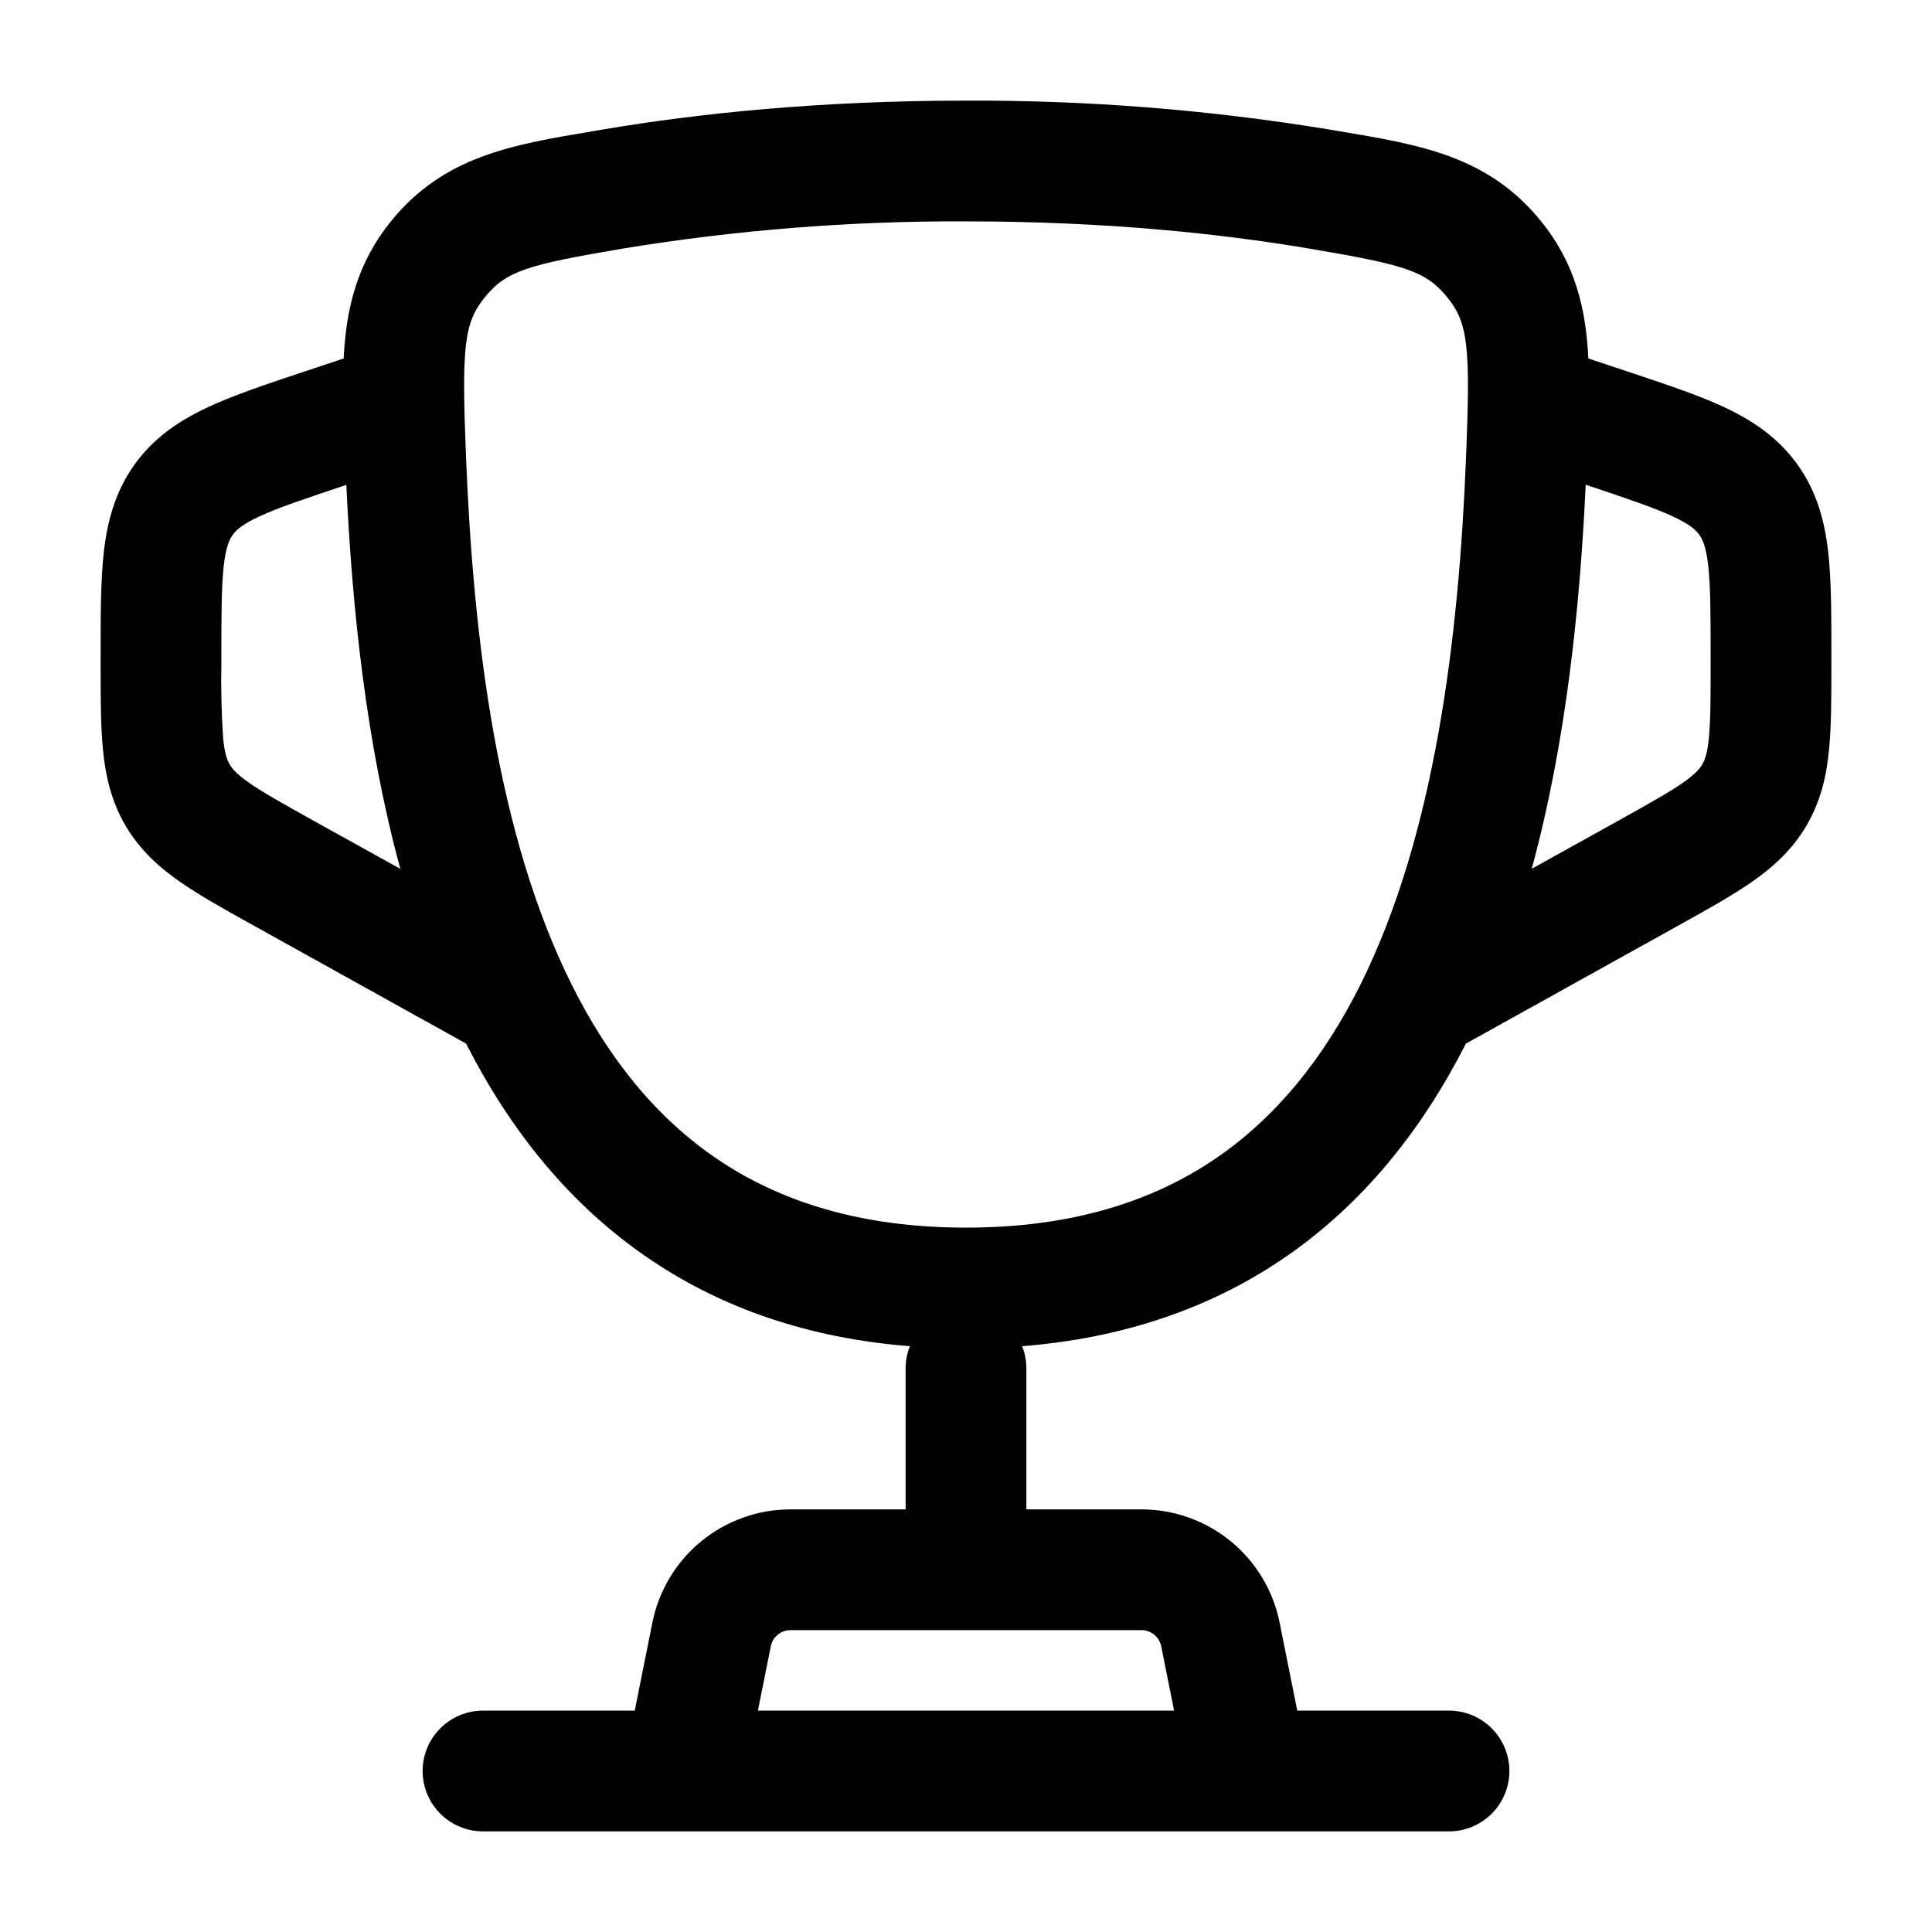 <svg width="154" height="154" viewBox="0 0 154 154" fill="none" xmlns="http://www.w3.org/2000/svg">
<path fill-rule="evenodd" clip-rule="evenodd" d="M77 8.021C65.27 8.021 55.575 9.054 48.112 10.312L47.252 10.459C40.772 11.544 35.382 12.448 31.166 17.633C28.471 20.963 27.592 24.563 27.393 28.573L24.236 29.626C21.265 30.614 18.653 31.487 16.593 32.449C14.361 33.489 12.314 34.823 10.748 36.998C9.182 39.167 8.56 41.535 8.278 43.98C8.021 46.245 8.021 48.985 8.021 52.123V53.053C8.021 55.633 8.021 57.91 8.213 59.816C8.419 61.876 8.874 63.884 10.01 65.822C11.159 67.766 12.686 69.14 14.393 70.32C15.965 71.411 17.954 72.521 20.212 73.772L37.153 83.186C40.617 89.994 45.372 96.064 51.911 100.447C57.602 104.271 64.436 106.671 72.528 107.306C72.303 107.871 72.187 108.475 72.188 109.083V120.313H63.012C60.416 120.313 57.9 121.212 55.892 122.858C53.885 124.504 52.51 126.795 52.001 129.341L50.596 136.354H38.5C37.224 136.354 36 136.861 35.097 137.764C34.195 138.666 33.688 139.89 33.688 141.167C33.688 142.443 34.195 143.667 35.097 144.57C36 145.472 37.224 145.979 38.5 145.979H115.5C116.776 145.979 118 145.472 118.903 144.57C119.806 143.667 120.313 142.443 120.313 141.167C120.313 139.89 119.806 138.666 118.903 137.764C118 136.861 116.776 136.354 115.5 136.354H103.405L101.999 129.341C101.491 126.795 100.115 124.504 98.108 122.858C96.1 121.212 93.584 120.313 90.988 120.313H81.812V109.083C81.813 108.475 81.698 107.871 81.472 107.306C89.564 106.664 96.398 104.271 102.089 100.453C108.634 96.064 113.383 89.994 116.848 83.186L133.788 73.772C136.046 72.521 138.035 71.411 139.607 70.32C141.308 69.14 142.841 67.766 143.984 65.829C145.126 63.884 145.588 61.876 145.787 59.816C145.979 57.91 145.979 55.633 145.979 53.053V52.123C145.979 48.991 145.979 46.245 145.723 43.98C145.44 41.535 144.824 39.167 143.252 36.998C141.686 34.823 139.64 33.489 137.413 32.443C135.34 31.48 132.735 30.614 129.764 29.626L126.607 28.573C126.415 24.557 125.536 20.963 122.834 17.633C118.625 12.442 113.235 11.537 106.754 10.459L105.888 10.312C96.339 8.746 86.676 7.98 77 8.021ZM93.587 136.354L92.561 131.227C92.488 130.864 92.291 130.537 92.005 130.301C91.718 130.066 91.359 129.938 90.988 129.938H63.012C62.641 129.938 62.282 130.066 61.995 130.301C61.709 130.537 61.512 130.864 61.44 131.227L60.413 136.354H93.587ZM27.515 38.68L27.605 38.648C28.067 48.401 29.164 59.181 31.91 69.255L25.07 65.463C22.574 64.07 21.008 63.198 19.879 62.415C18.839 61.69 18.499 61.26 18.313 60.939C18.121 60.618 17.915 60.118 17.787 58.86C17.651 56.857 17.604 54.849 17.646 52.841V52.373C17.646 48.914 17.652 46.726 17.838 45.071C18.018 43.544 18.3 42.972 18.557 42.626C18.807 42.273 19.256 41.824 20.649 41.176C22.163 40.47 24.242 39.777 27.515 38.68ZM126.396 38.641C125.94 48.395 124.836 59.175 122.096 69.249L128.93 65.456C131.426 64.064 132.992 63.191 134.121 62.408C135.161 61.683 135.501 61.254 135.687 60.933C135.879 60.612 136.085 60.111 136.213 58.854C136.348 57.48 136.354 55.69 136.354 52.835V52.366C136.354 48.908 136.348 46.72 136.162 45.064C135.982 43.537 135.7 42.966 135.443 42.62C135.193 42.267 134.744 41.817 133.351 41.169C131.837 40.464 129.758 39.764 126.485 38.667L126.396 38.641ZM49.716 19.802C58.735 18.326 67.861 17.605 77 17.646C88.165 17.646 97.322 18.628 104.284 19.802C112.029 21.111 113.652 21.599 115.365 23.703C117.046 25.769 117.207 27.733 116.86 36.427C116.283 50.916 114.371 66.56 108.455 78.457C105.529 84.321 101.704 89.121 96.731 92.458C91.784 95.775 85.4 97.854 77 97.854C68.601 97.854 62.222 95.775 57.275 92.458C52.296 89.121 48.471 84.321 45.552 78.45C39.629 66.56 37.724 50.923 37.146 36.421C36.8 27.733 36.954 25.769 38.641 23.703C40.348 21.599 41.971 21.111 49.716 19.802Z" fill="black"/>
</svg>
